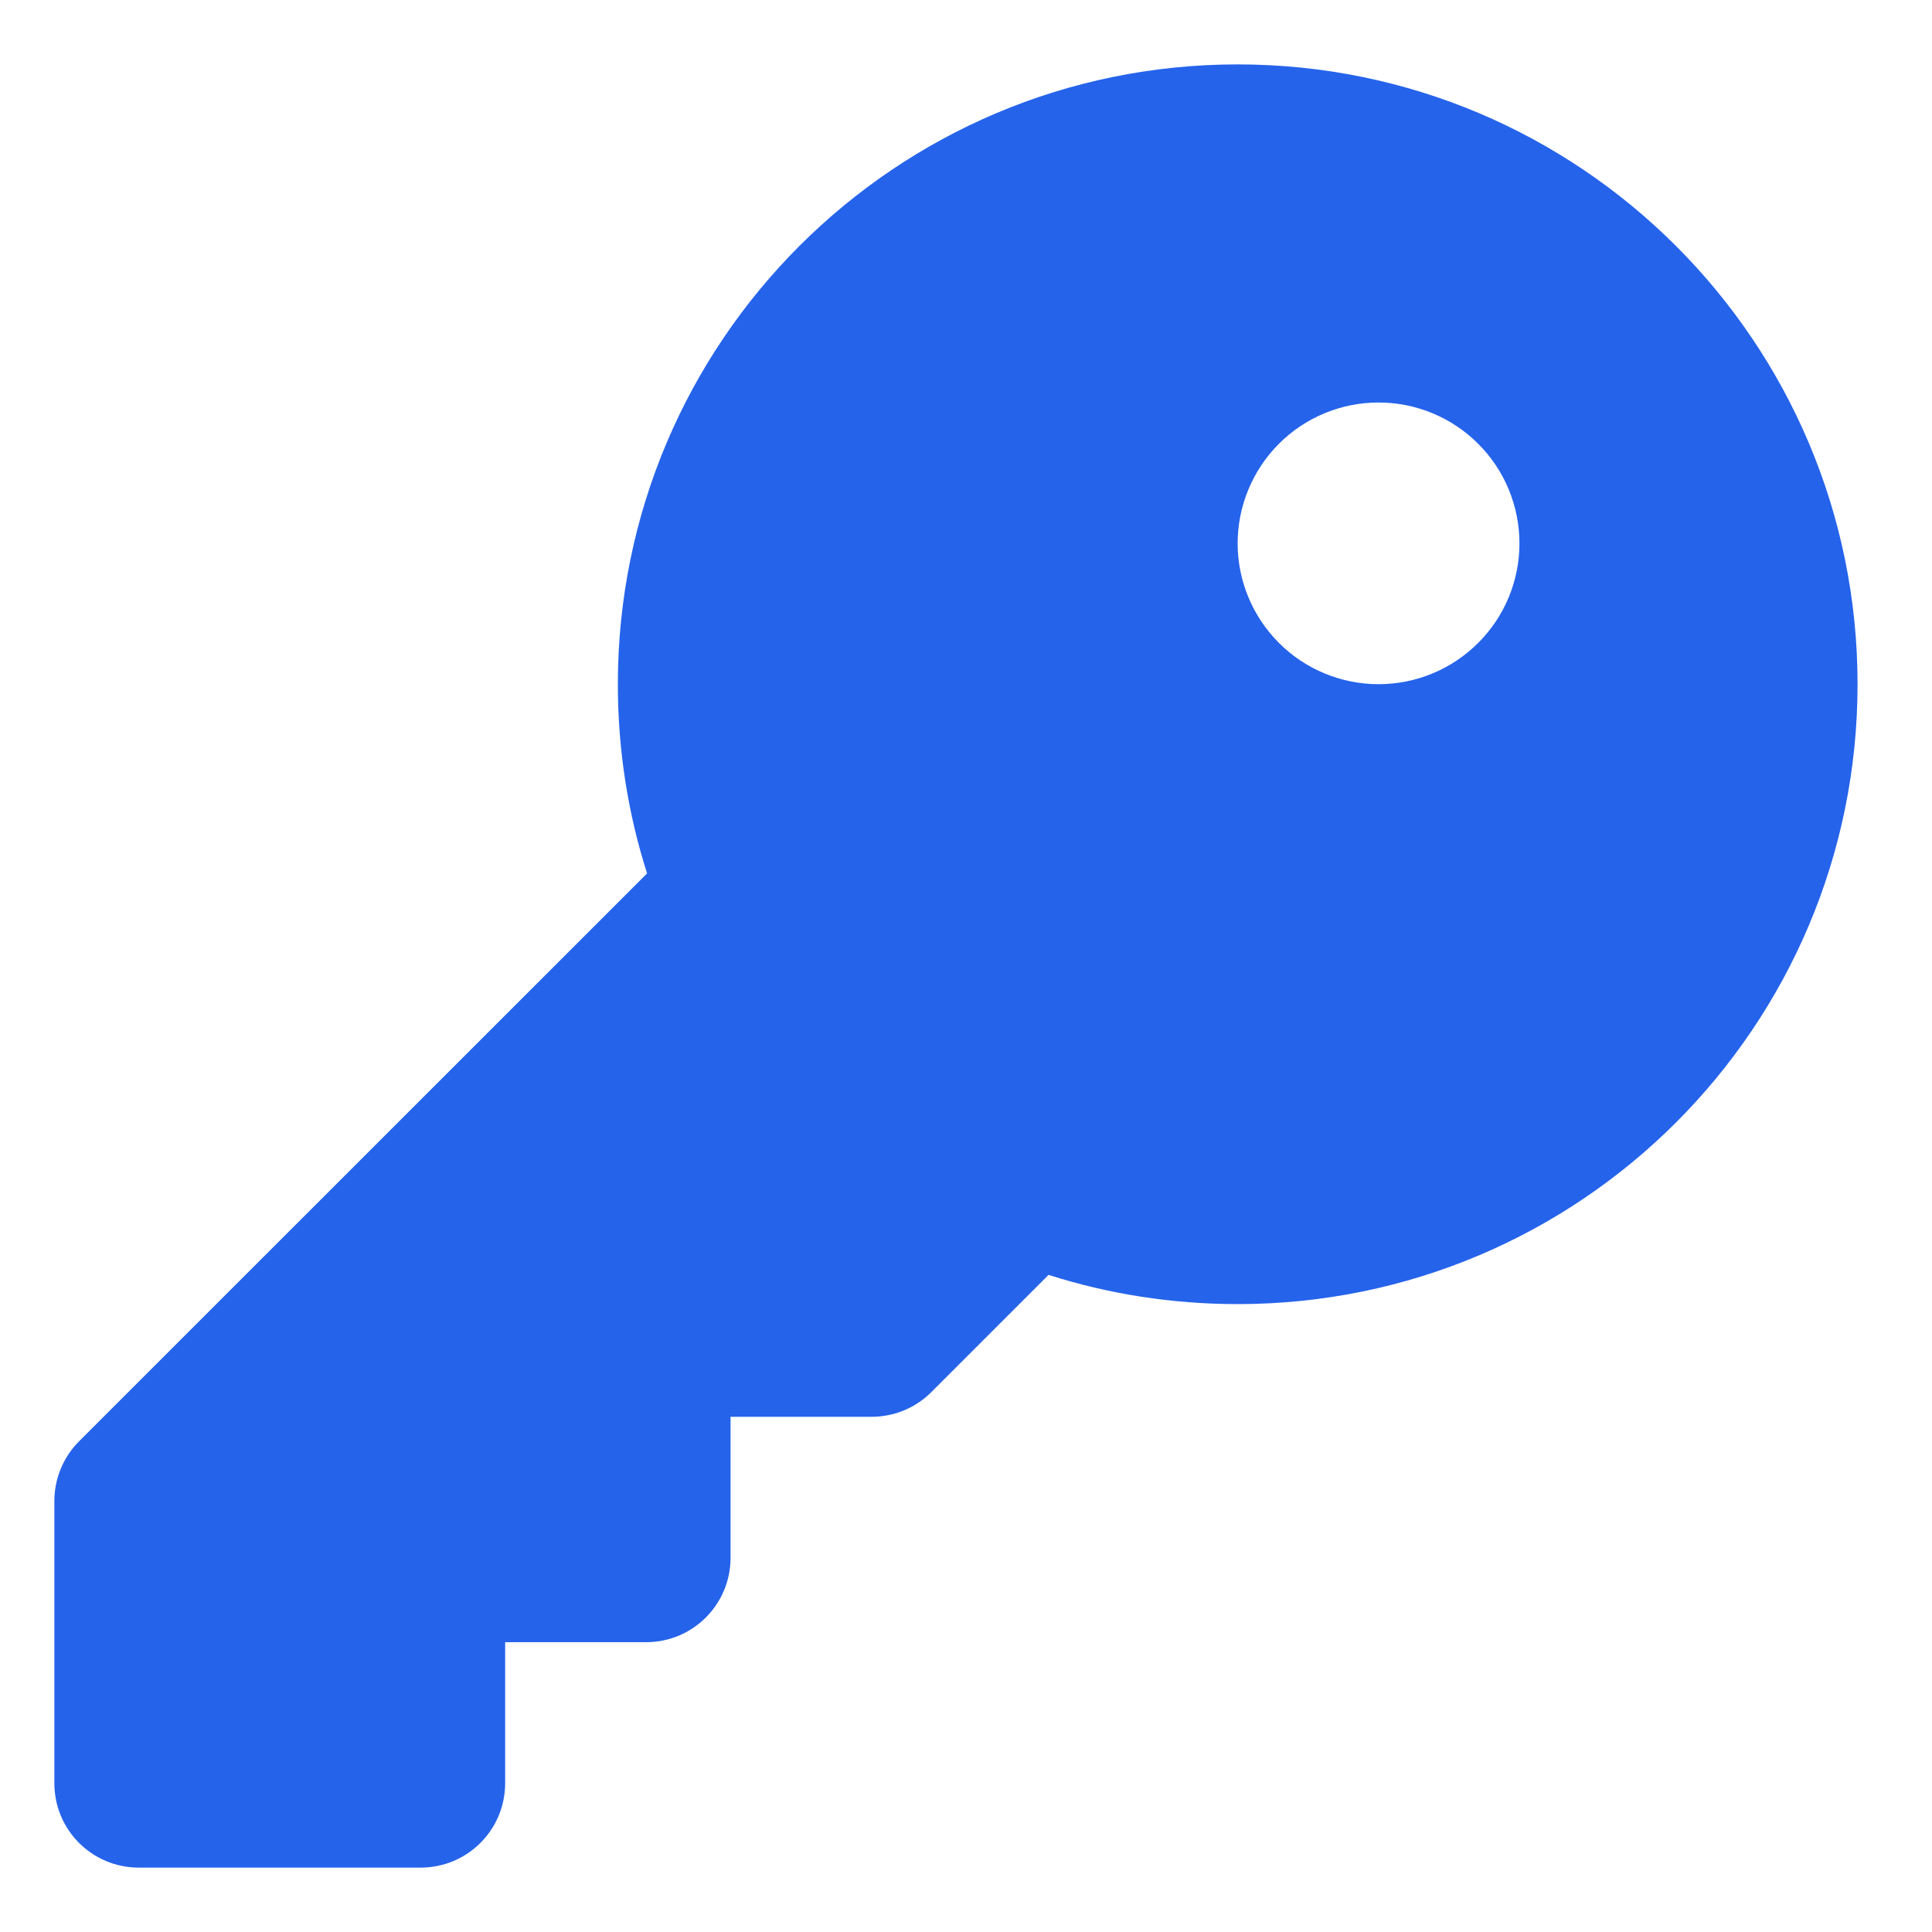 <svg width="15" height="15" viewBox="0 0 15 15" fill="none" xmlns="http://www.w3.org/2000/svg">
<path d="M9.609 10.125C12.267 10.125 14.422 7.97 14.422 5.312C14.422 2.655 
12.267 0.5 9.609 0.5C6.952 0.5 4.797 2.655 4.797 5.312C4.797 5.824 
4.876 6.319 5.024 6.781L0.613 11.191C0.49 11.315 0.422 11.481 
0.422 11.656V13.844C0.422 14.207 0.714 14.5 1.078 14.5H3.266C3.629 
14.5 3.922 14.207 3.922 13.844V12.75H5.016C5.379 12.75 5.672 12.457 5.672 
12.094V11H6.766C6.941 11 7.107 10.932 7.23 10.809L8.141 9.898C8.603 
10.046 9.098 10.125 9.609 10.125ZM10.703 3.125C10.993 3.125 11.271 3.24 11.476 
3.445C11.682 3.65 11.797 3.929 11.797 4.219C11.797 4.509 11.682 4.787 
11.476 4.992C11.271 5.197 10.993 5.312 10.703 5.312C10.413 5.312 10.135 5.197
9.93 4.992C9.725 4.787 9.609 4.509 9.609 4.219C9.609 3.929 9.725 3.65 
9.93 3.445C10.135 3.24 10.413 3.125 10.703 3.125Z" fill="#2563EB"/>
</svg>
